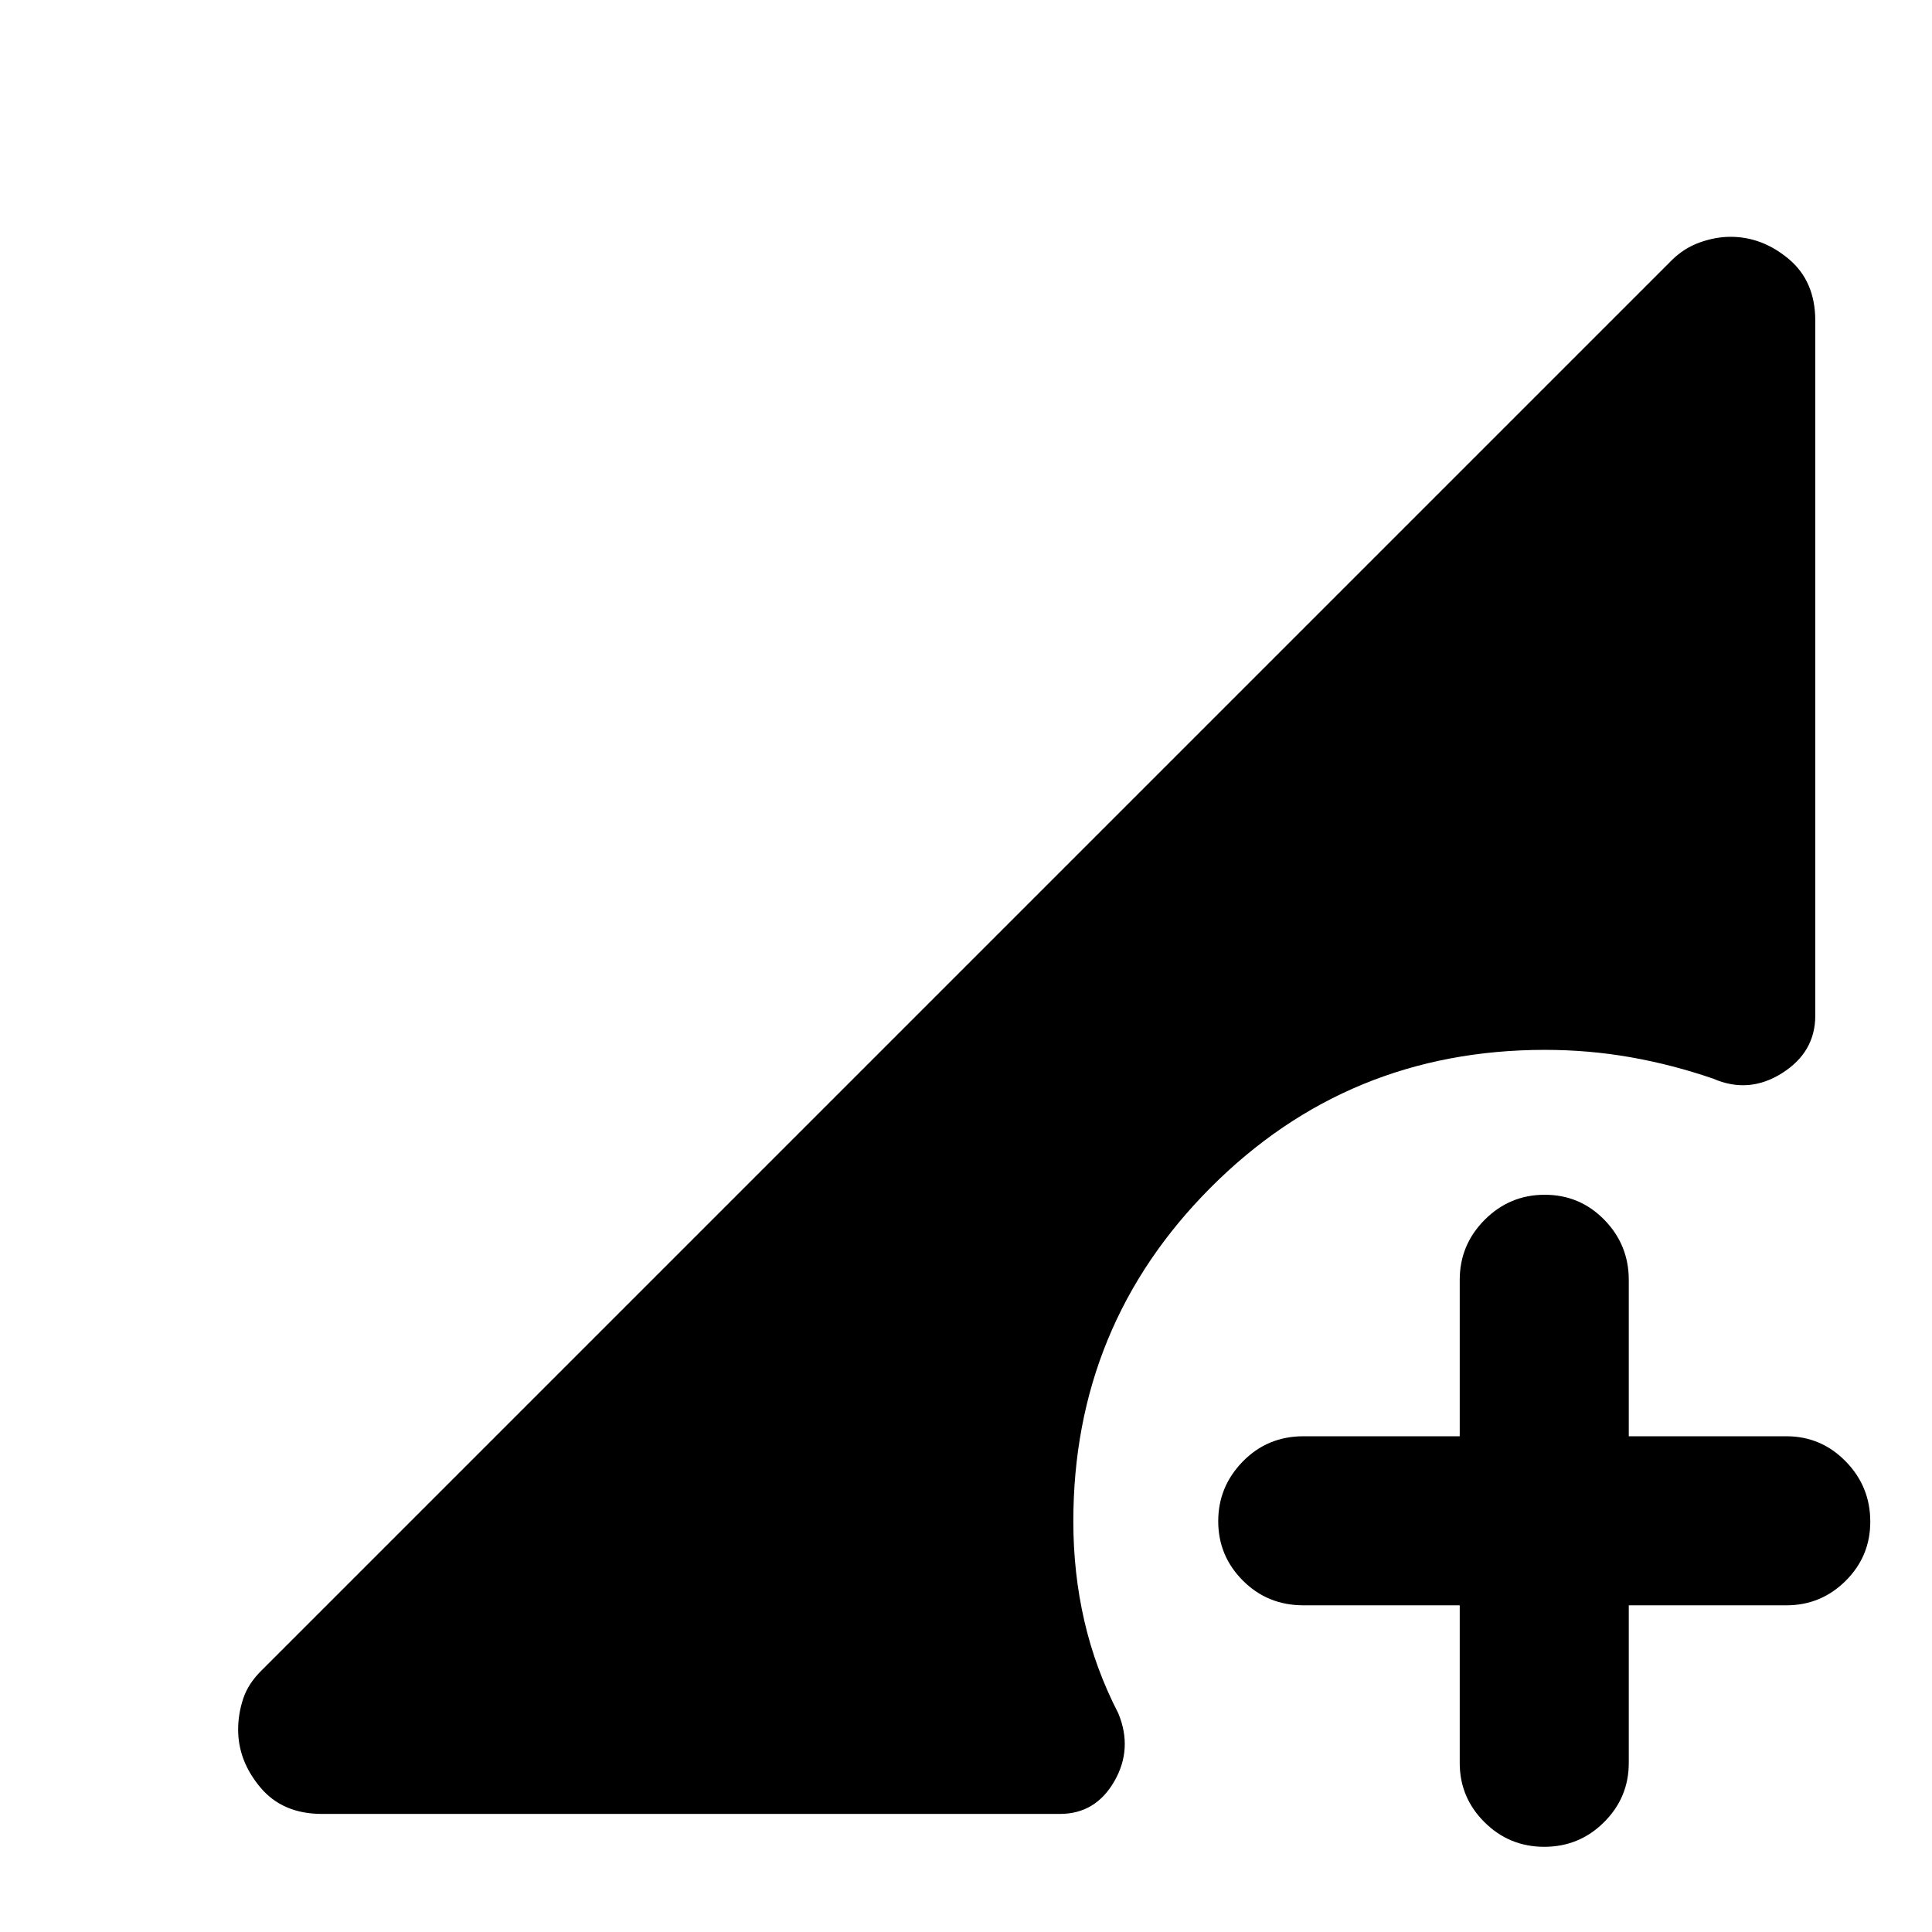 <svg xmlns="http://www.w3.org/2000/svg" height="40" viewBox="0 -960 960 960" width="40"><path d="M767.34-42.33q-17.43 0-29.72-12.25Q725.33-66.82 725.33-84v-78.33h-77.66q-17.84 0-30.09-12.28-12.25-12.27-12.25-29.5 0-17.22 12.25-29.72t30.09-12.5h77.66V-324q0-17.47 12.41-29.9t29.83-12.43q17.43 0 29.6 12.43 12.16 12.43 12.16 29.9v77.67h78.34q17.18 0 29.42 12.46 12.24 12.47 12.24 29.99 0 17.23-12.24 29.39t-29.42 12.16h-78.34V-84q0 17.18-12.28 29.42-12.28 12.25-29.71 12.25ZM160-58.67q-19.58 0-30.62-13.16-11.05-13.17-11.05-28.73 0-7.77 2.5-15.34T130-130l700.67-700.67q6-6 13.86-8.83 7.86-2.83 15.36-2.83 15.78 0 28.94 11.04Q902-820.24 902-800.67v345.34q0 18.13-16.5 28.56-16.5 10.44-34.17 2.77-20.33-7-41.16-10.67-20.84-3.66-42.5-3.66-97.9 0-166.12 68.44T533.33-204q0 25.58 5.46 49.37 5.46 23.8 16.88 45.96 7.33 17.67-2 33.84-9.34 16.16-27 16.16H160Z"/></svg>